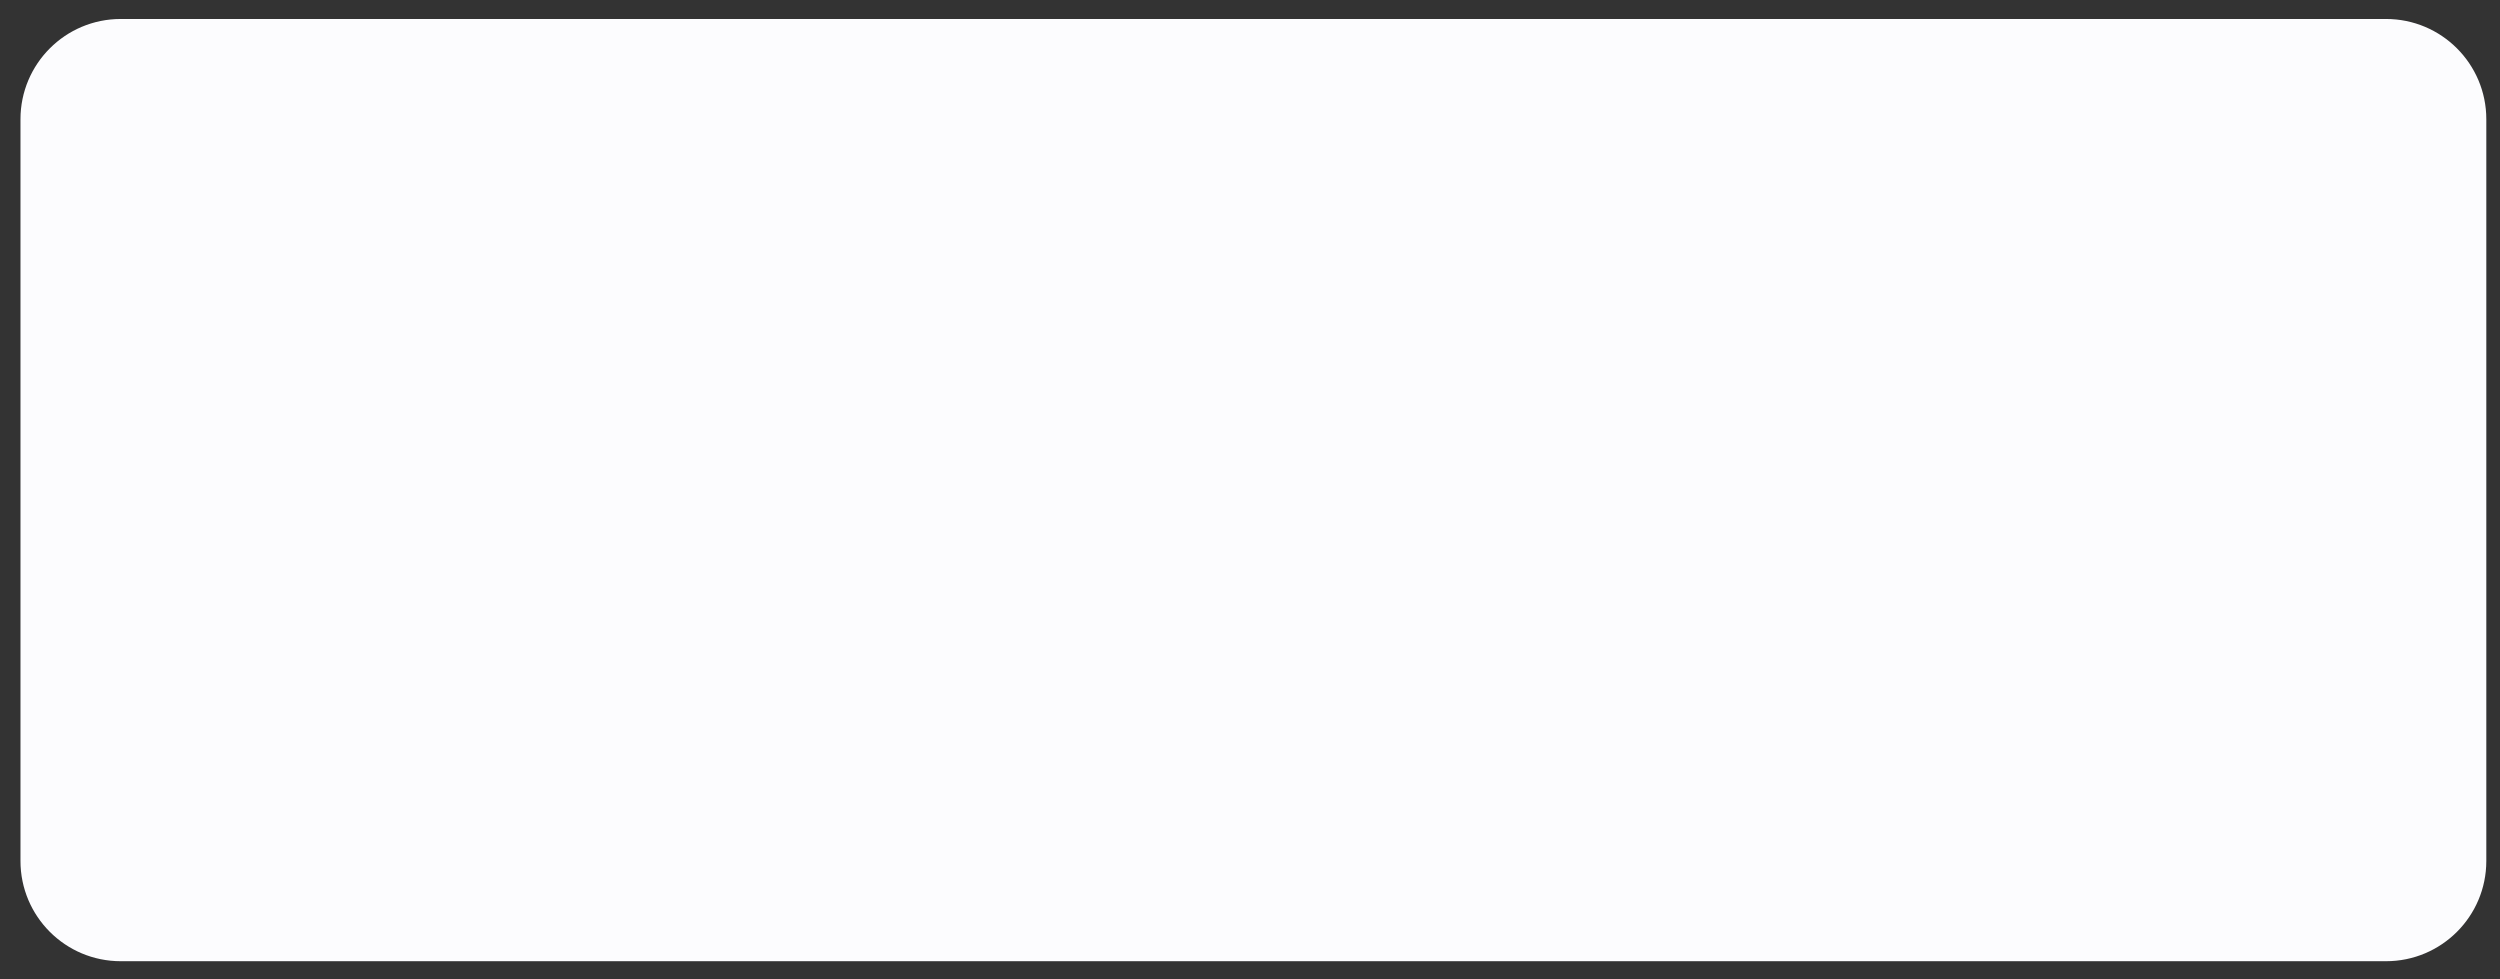 <svg width="120" height="47" viewBox="0 0 120 47" fill="none" xmlns="http://www.w3.org/2000/svg">
<rect x="0" y="0" width="120" height="47" fill="#333333" stroke="none"/>
<path fill-rule="evenodd" clip-rule="evenodd" d="M0.983 5.723C0.983 3.066 3.137 0.911 5.794 0.911H114.531C117.188 0.911 119.343 3.066 119.343 5.723V41.327C119.343 43.984 117.188 46.138 114.531 46.138H5.794C3.137 46.138 0.983 43.984 0.983 41.327V5.723Z" fill="#FCFCFE"/>
</svg>
